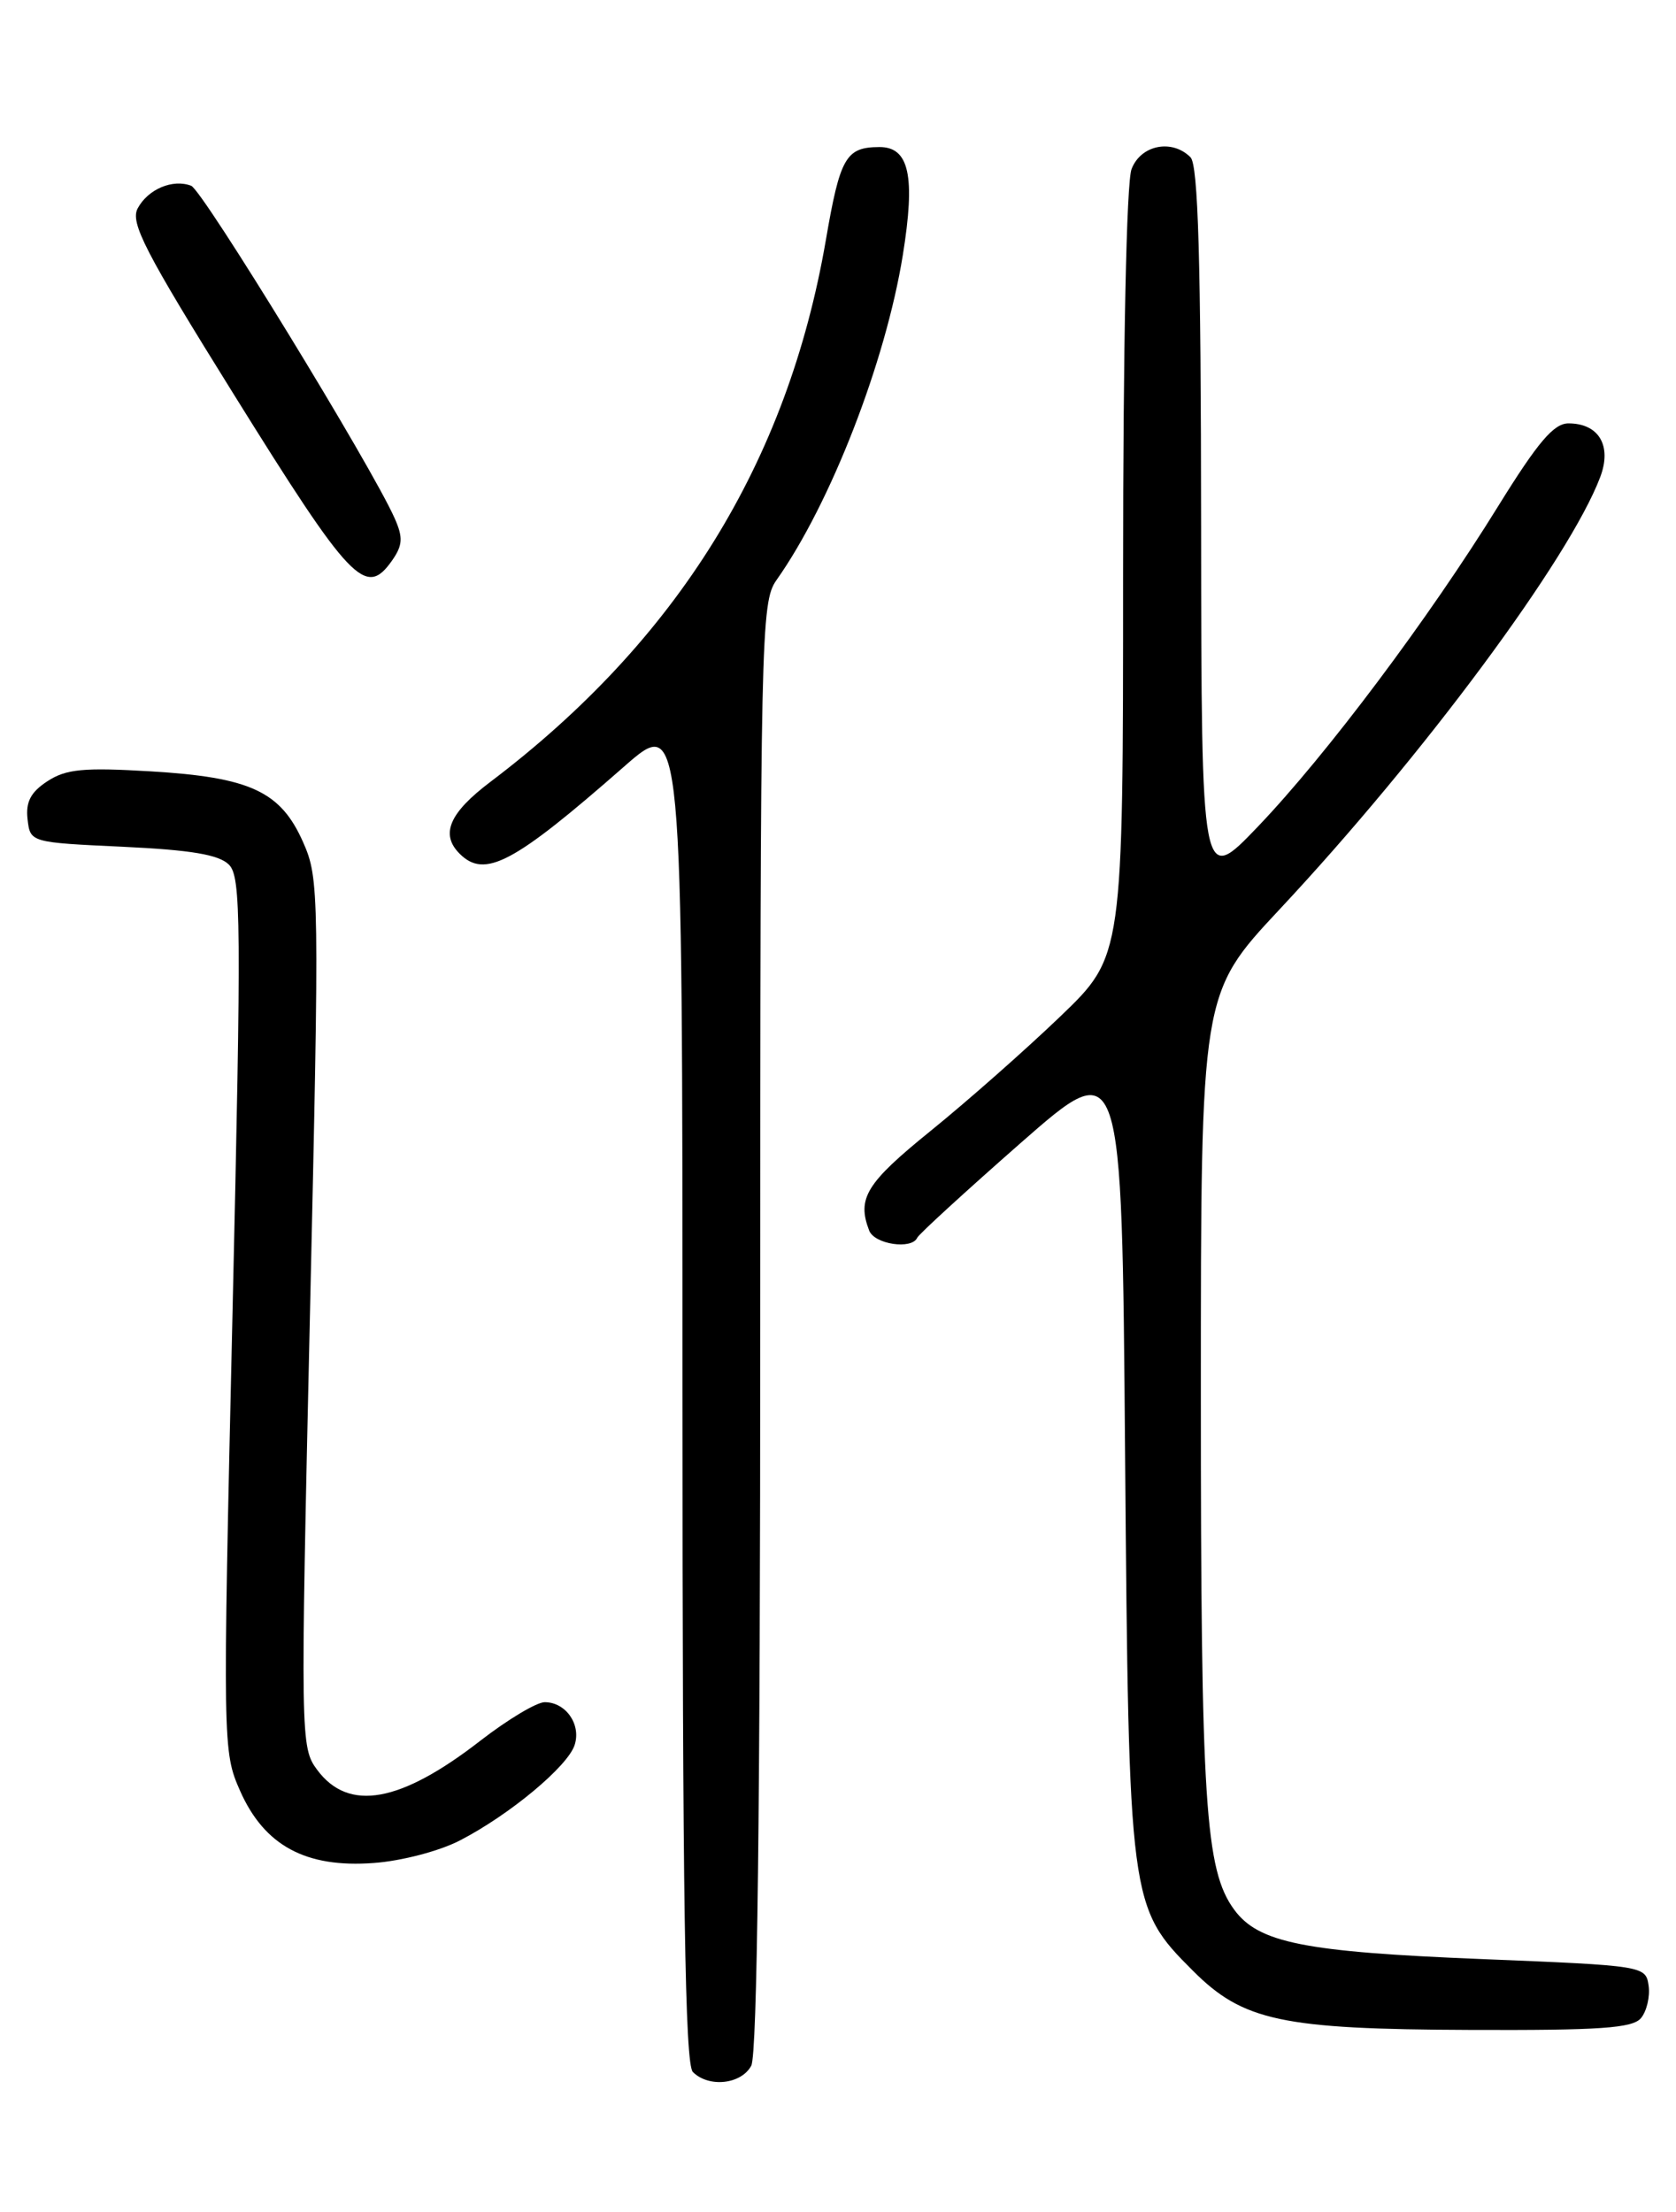 <?xml version="1.0" encoding="UTF-8" standalone="no"?>
<!DOCTYPE svg PUBLIC "-//W3C//DTD SVG 1.1//EN" "http://www.w3.org/Graphics/SVG/1.1/DTD/svg11.dtd" >
<svg xmlns="http://www.w3.org/2000/svg" xmlns:xlink="http://www.w3.org/1999/xlink" version="1.1" viewBox="0 0 194 256">
 <g >
 <path fill="currentColor"
d=" M 86.96 239.07 C 87.65 237.78 88.00 209.23 88.00 153.47 C 88.00 73.29 88.08 69.70 89.87 67.15 C 96.14 58.29 102.50 41.92 104.50 29.54 C 105.98 20.38 105.25 16.99 101.77 17.02 C 97.91 17.04 97.24 18.20 95.59 27.81 C 91.15 53.54 78.40 74.12 56.75 90.50 C 52.00 94.09 50.95 96.55 53.20 98.80 C 56.11 101.71 59.43 99.96 72.25 88.71 C 79.00 82.79 79.00 82.79 79.00 160.70 C 79.00 219.95 79.29 238.89 80.20 239.80 C 82.04 241.64 85.81 241.23 86.96 239.07 Z  M 189.95 233.56 C 190.61 232.76 191.01 231.07 190.83 229.81 C 190.50 227.52 190.32 227.49 171.50 226.73 C 150.92 225.90 145.67 224.85 142.85 221.00 C 139.50 216.42 139.00 208.71 139.00 161.36 C 139.00 114.99 139.00 114.99 148.11 105.25 C 164.75 87.46 181.66 64.65 185.23 55.21 C 186.60 51.58 185.07 49.00 181.55 49.00 C 179.85 49.00 178.01 51.17 173.43 58.56 C 165.40 71.56 153.52 87.39 145.61 95.66 C 139.07 102.50 139.07 102.50 139.03 60.95 C 139.01 30.00 138.69 19.09 137.80 18.20 C 135.65 16.05 132.04 16.78 130.98 19.57 C 130.39 21.09 130.00 40.05 130.00 66.40 C 130.00 110.66 130.00 110.66 122.75 117.62 C 118.76 121.45 112.01 127.41 107.75 130.86 C 100.26 136.92 99.17 138.68 100.61 142.42 C 101.22 144.01 105.54 144.65 106.17 143.25 C 106.35 142.84 111.76 137.89 118.18 132.25 C 129.86 122.01 129.86 122.01 130.23 168.25 C 130.66 220.27 130.72 220.72 138.10 228.10 C 143.89 233.89 148.37 234.85 170.13 234.93 C 185.21 234.99 188.98 234.73 189.95 233.56 Z  M 53.26 212.99 C 59.02 210.01 65.74 204.41 66.52 201.94 C 67.28 199.55 65.48 197.00 63.05 197.00 C 62.12 197.00 58.78 199.00 55.64 201.43 C 46.35 208.65 40.36 209.73 36.72 204.84 C 34.78 202.23 34.77 201.33 35.88 152.00 C 36.98 103.37 36.95 101.68 35.09 97.48 C 32.49 91.59 28.98 89.96 17.43 89.27 C 9.66 88.81 7.65 89.00 5.48 90.42 C 3.55 91.68 2.96 92.82 3.19 94.81 C 3.50 97.50 3.50 97.50 14.22 98.00 C 22.10 98.37 25.34 98.91 26.50 100.07 C 27.91 101.48 27.95 106.63 26.91 152.15 C 25.77 202.06 25.78 202.71 27.79 207.26 C 30.60 213.61 35.40 216.20 43.26 215.61 C 46.48 215.38 50.90 214.22 53.26 212.99 Z  M 45.39 64.86 C 46.61 63.11 46.67 62.21 45.69 60.00 C 43.09 54.08 23.46 22.01 22.13 21.50 C 20.00 20.68 17.13 21.89 15.94 24.11 C 15.05 25.77 16.75 29.08 26.98 45.51 C 40.64 67.46 42.32 69.23 45.39 64.86 Z "/>
</g>
</svg>